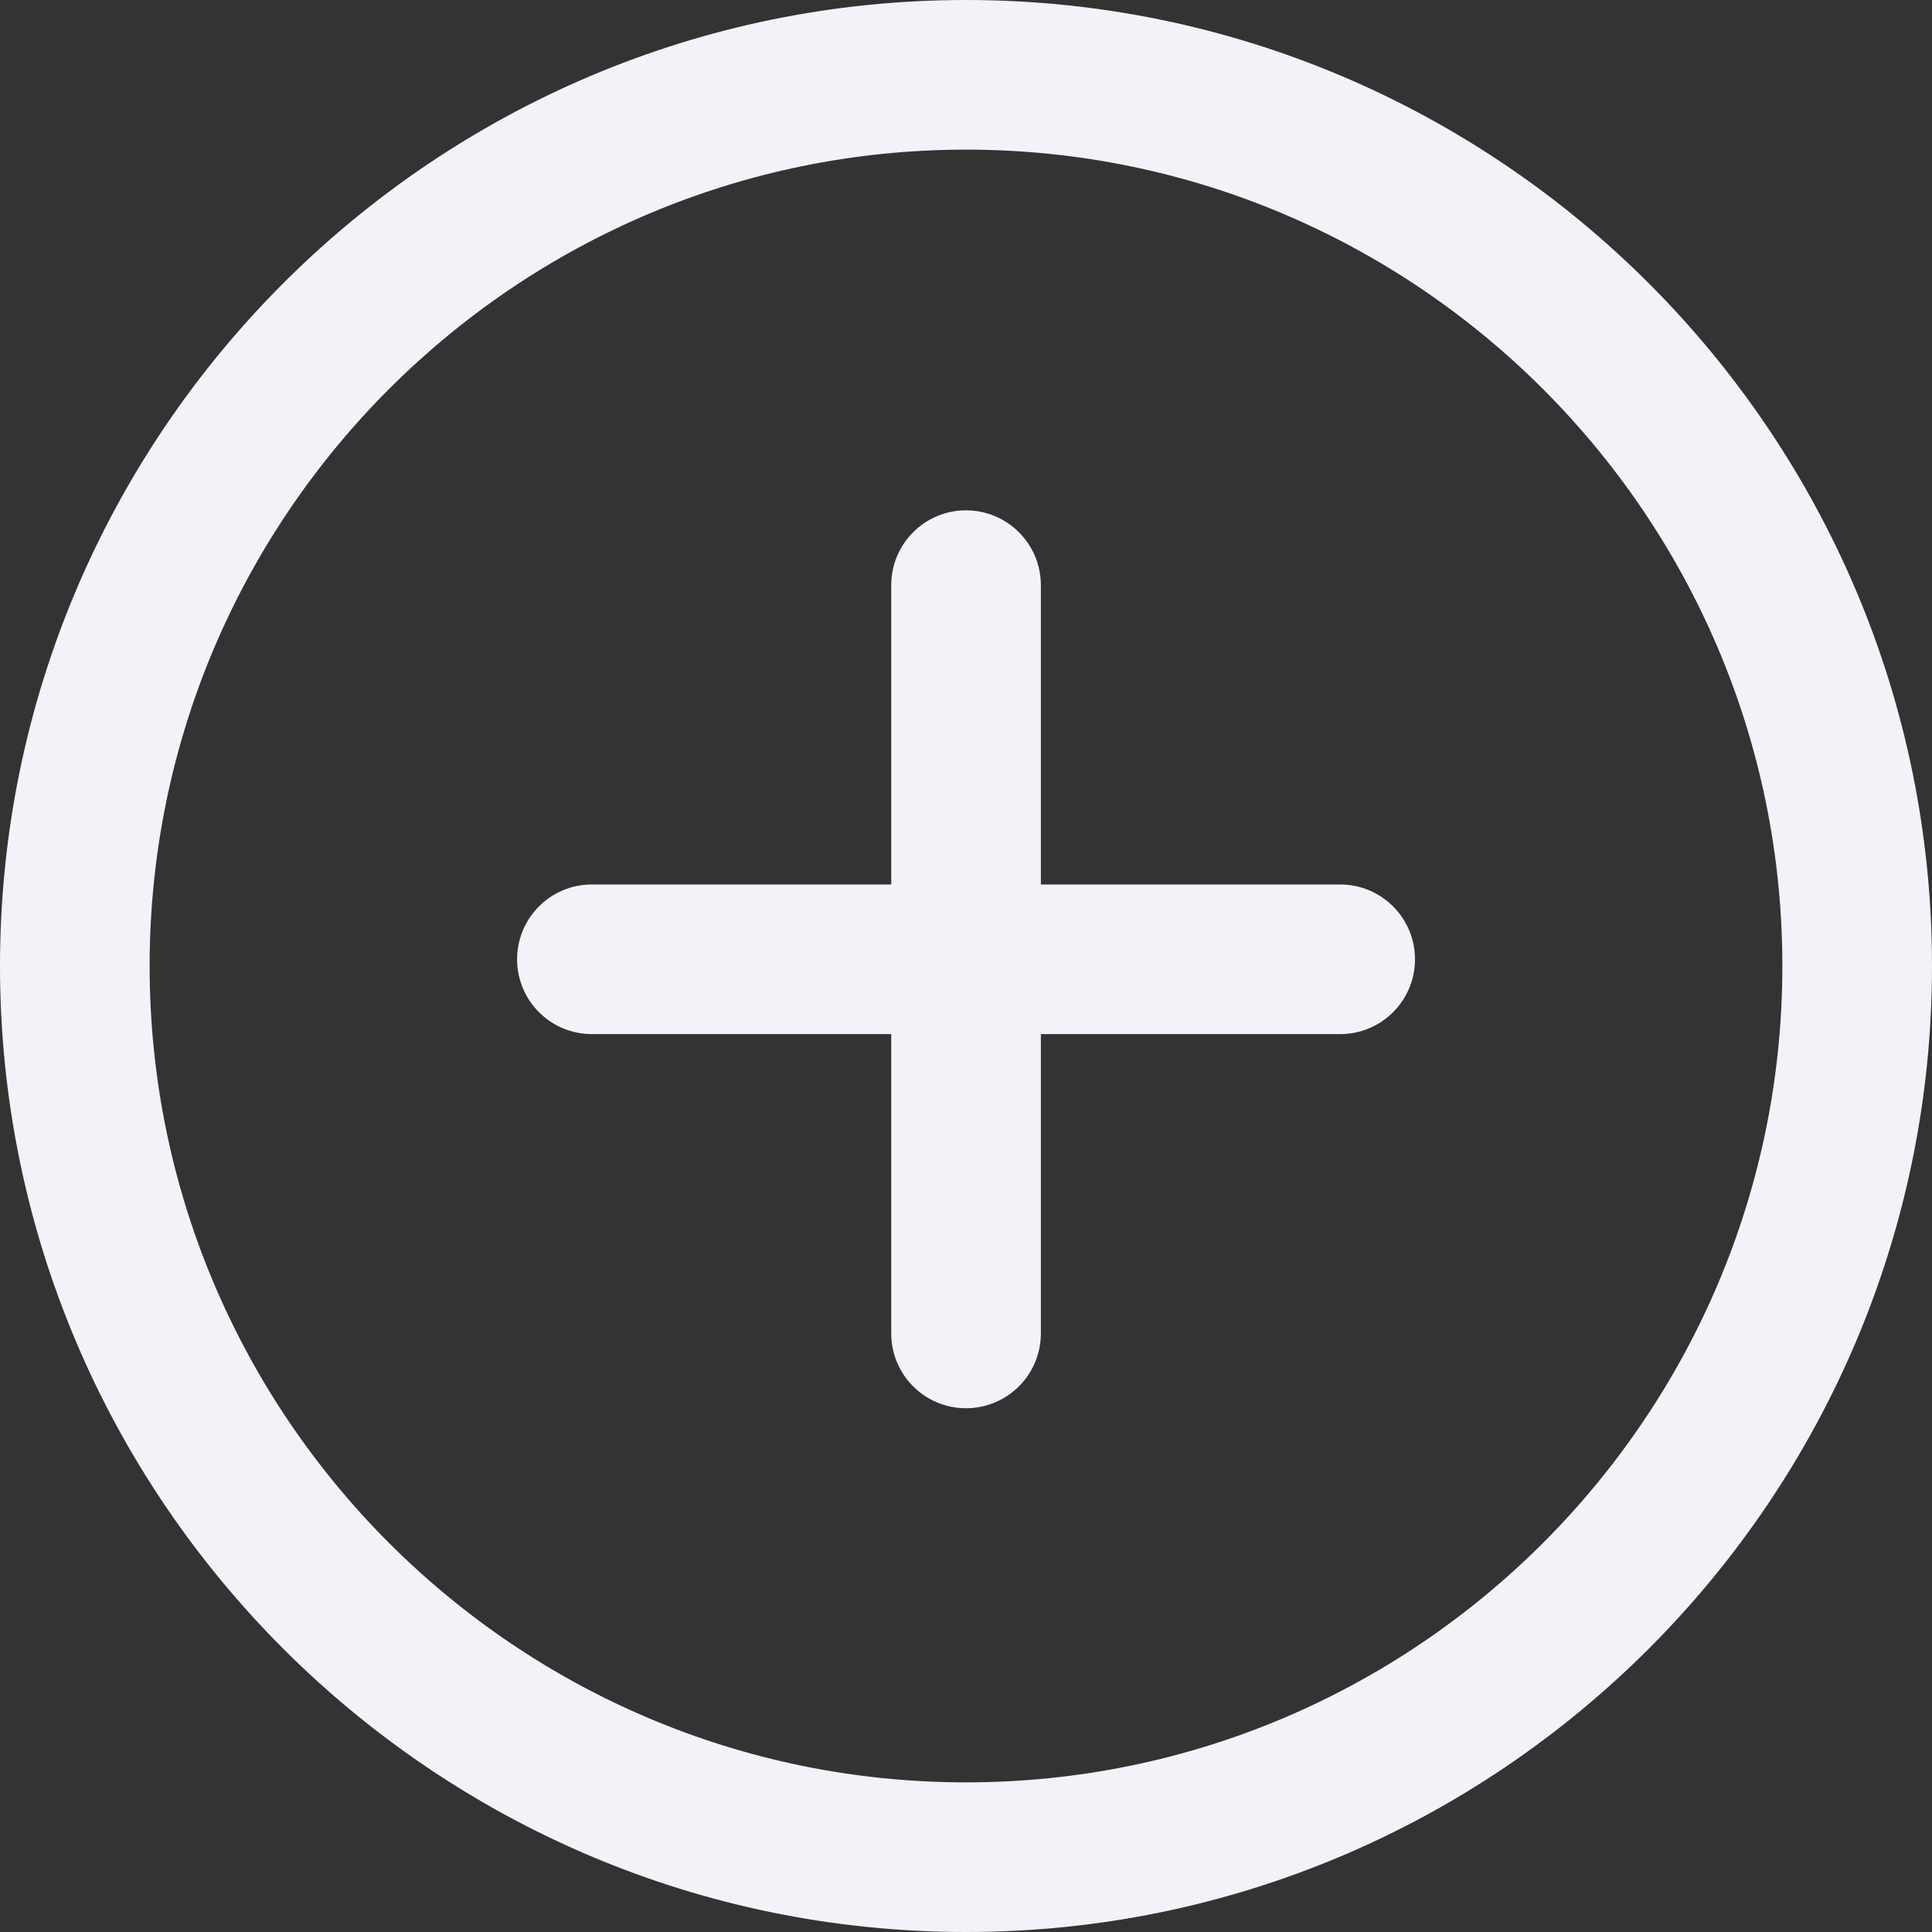 <svg width="20" height="20" viewBox="0 0 20 20" fill="none" xmlns="http://www.w3.org/2000/svg">
    <rect x="0" y="0" width="20" height="20" fill="#333333" stroke="none"/>
    <g clip-path="url(#clip0_2485_3232)">
        <path d="M10 0C4.486 0 0 4.486 0 10C0 15.514 4.486 20 10 20C15.514 20 20 15.514 20 10C20 4.486 15.514 0 10 0ZM10 18.451C5.341 18.451 1.549 14.66 1.549 10C1.549 5.34 5.341 1.549 10 1.549C14.659 1.549 18.451 5.34 18.451 10C18.451 14.66 14.66 18.451 10 18.451Z" fill="#F2F3F8"/>
        <path d="M13.873 9.156H10.775V6.058C10.775 5.63 10.428 5.283 10 5.283C9.572 5.283 9.226 5.63 9.226 6.058V9.156H6.127C5.699 9.156 5.353 9.503 5.353 9.931C5.353 10.358 5.699 10.705 6.127 10.705H9.226V13.804C9.226 14.231 9.572 14.578 10 14.578C10.428 14.578 10.775 14.231 10.775 13.804V10.705H13.873C14.301 10.705 14.648 10.358 14.648 9.931C14.648 9.503 14.301 9.156 13.873 9.156Z" fill="#F2F3F8"/>
    </g>
    <defs>
        <clipPath id="clip0_2485_3232">
            <rect width="20" height="20" fill="white"/>
        </clipPath>
    </defs>
</svg>
